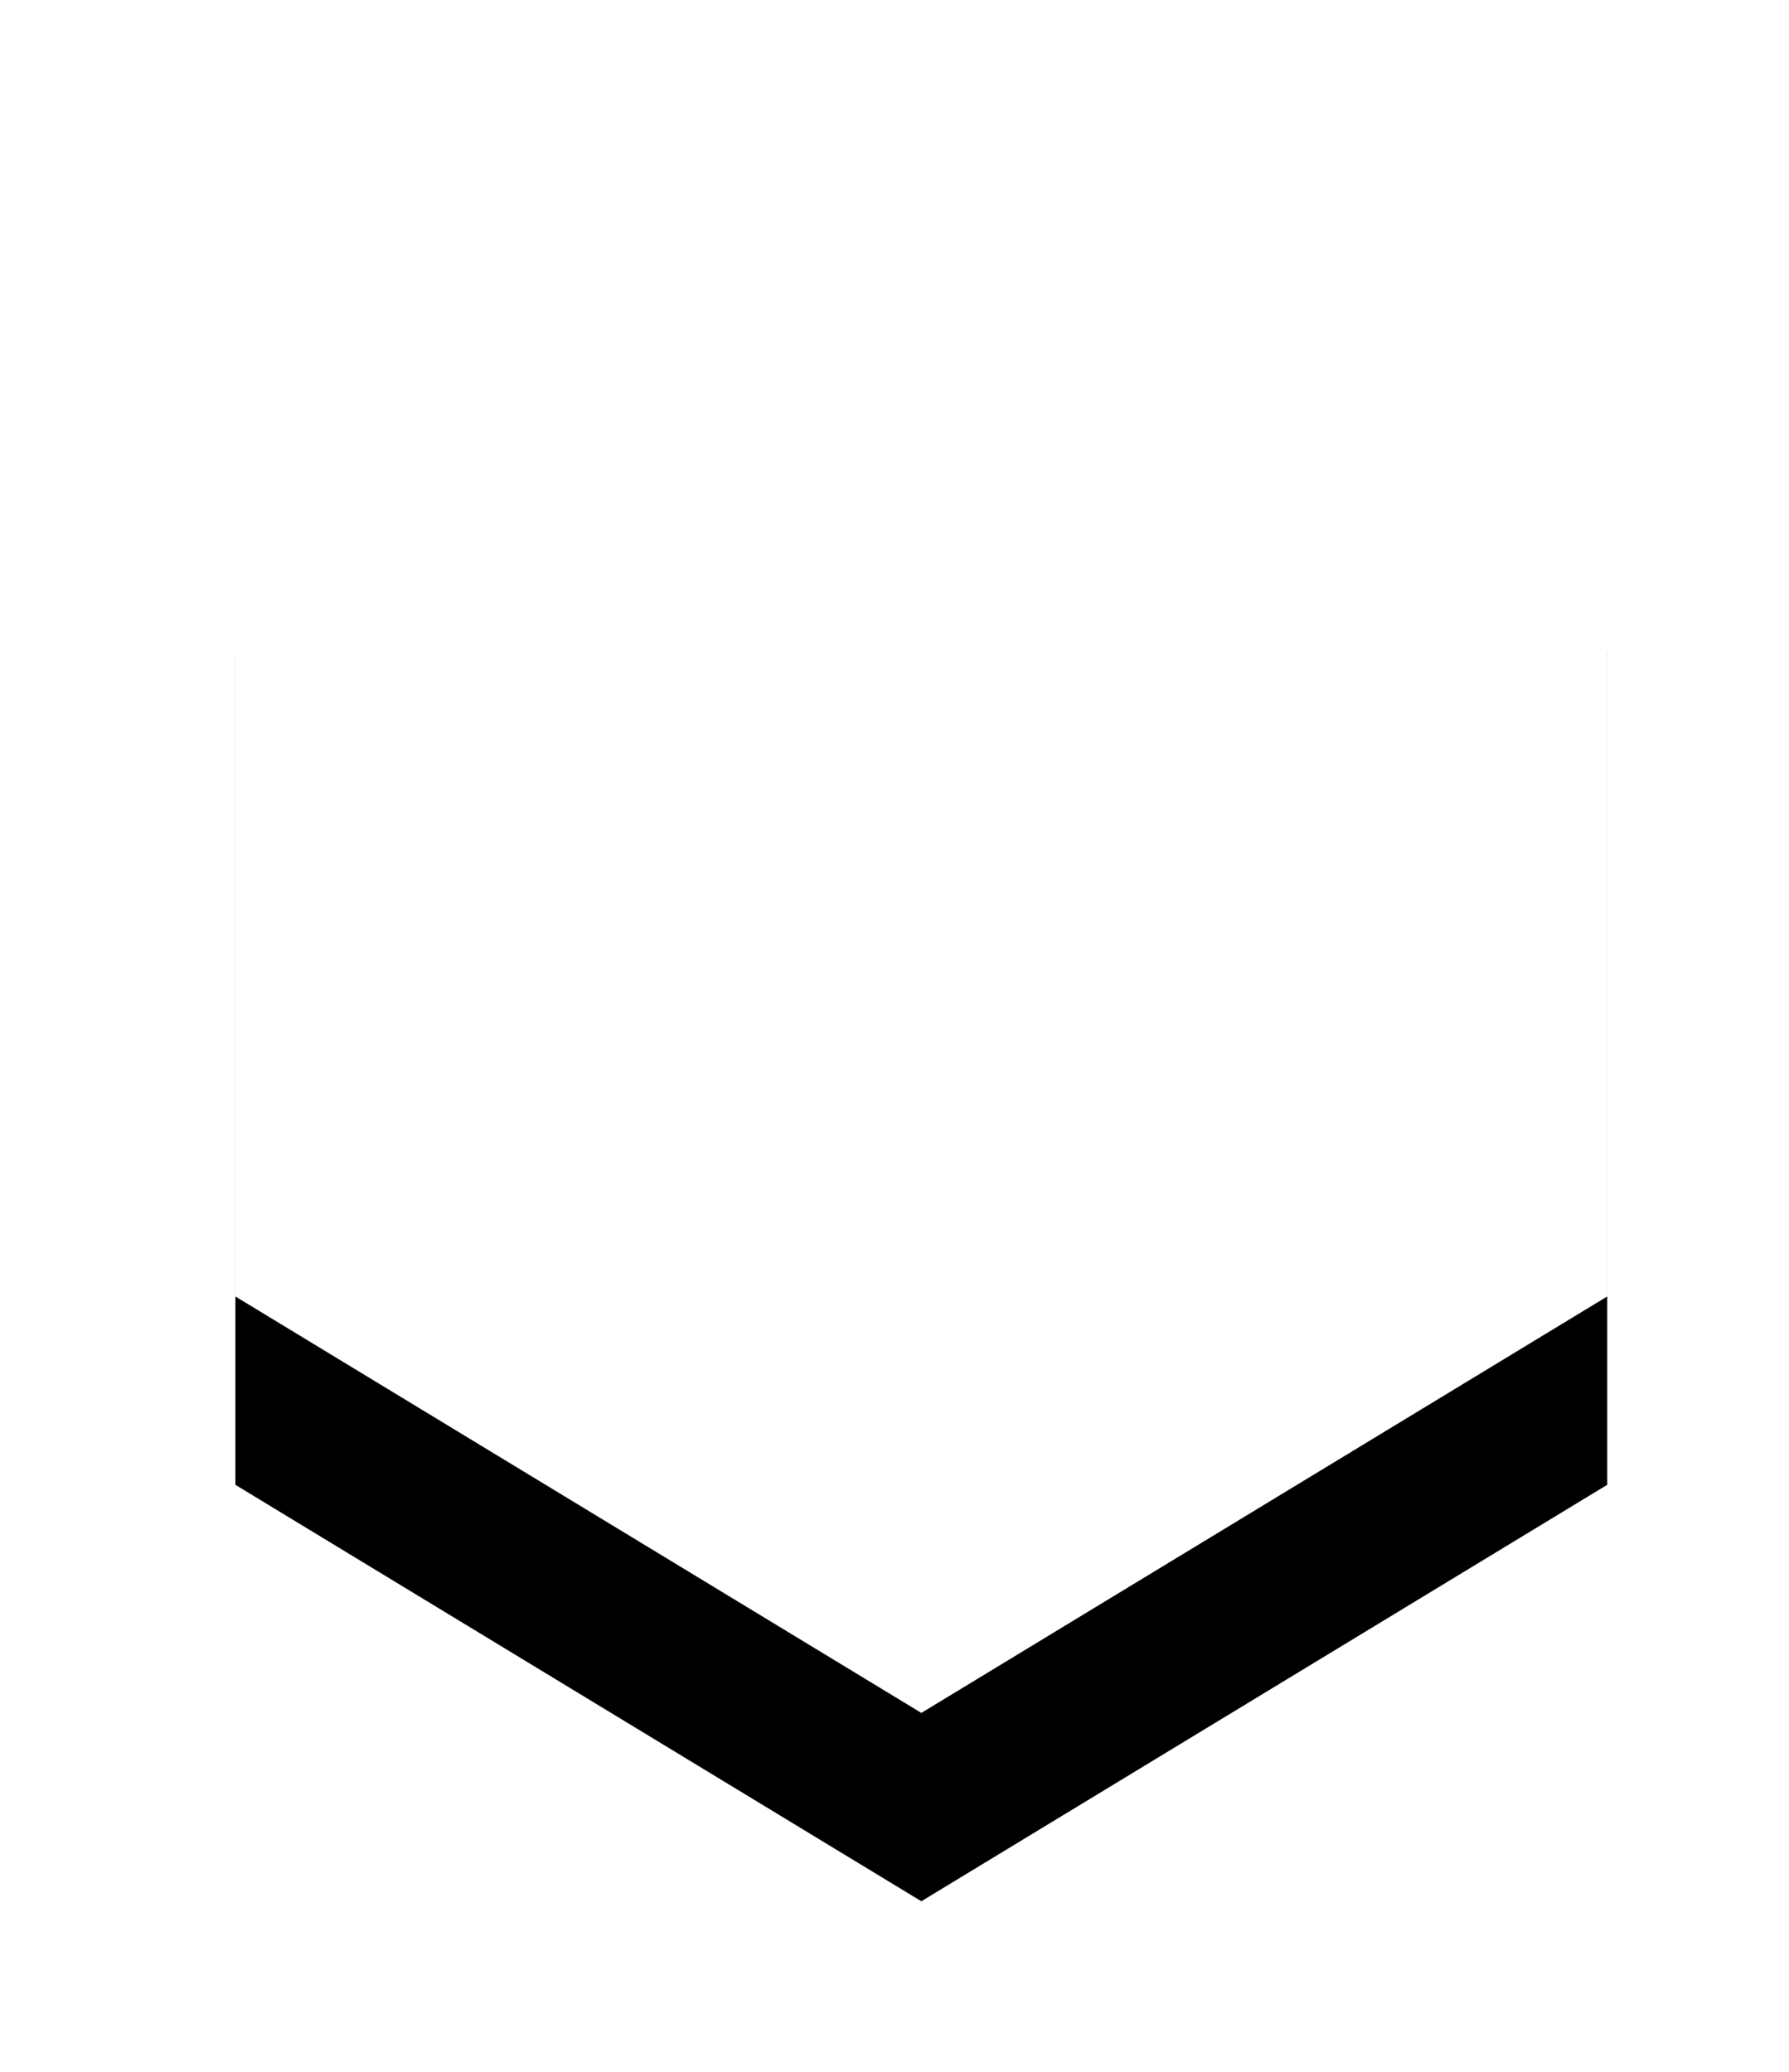 <?xml version="1.0" encoding="UTF-8"?>
<svg width="19px" height="22px" viewBox="0 0 19 22" version="1.1" xmlns="http://www.w3.org/2000/svg" xmlns:xlink="http://www.w3.org/1999/xlink">
    <!-- Generator: Sketch 49 (51002) - http://www.bohemiancoding.com/sketch -->
    <title>排名dot-bg</title>
    <desc>Created with Sketch.</desc>
    <defs>
        <polygon id="path-1" points="7.785 0.5 15.069 4.922 15.069 13.767 7.785 18.189 0.5 13.767 0.5 4.922"></polygon>
        <filter x="-27.5%" y="-11.3%" width="154.9%" height="145.2%" filterUnits="objectBoundingBox" id="filter-2">
            <feOffset dx="0" dy="2" in="SourceAlpha" result="shadowOffsetOuter1"></feOffset>
            <feGaussianBlur stdDeviation="1" in="shadowOffsetOuter1" result="shadowBlurOuter1"></feGaussianBlur>
            <feColorMatrix values="0 0 0 0 0   0 0 0 0 0   0 0 0 0 0  0 0 0 0.1 0" type="matrix" in="shadowBlurOuter1"></feColorMatrix>
        </filter>
    </defs>
    <g id="评赏霸王餐-V4.0（效果图）" stroke="none" stroke-width="1" fill="none" fill-rule="evenodd">
        <g id="P2-活动主页" transform="translate(-49, -973)">
            <g id="Group" transform="translate(51, 746)">
                <g id="Group-18" transform="translate(0, 227)">
                    <g id="排名dot-bg">
                        <use fill="black" fill-opacity="1" filter="url(#filter-2)" xlink:href="#path-1"></use>
                        <use fill="#FFFFFF" fill-rule="evenodd" xlink:href="#path-1"></use>
                    </g>
                </g>
            </g>
        </g>
    </g>
</svg>